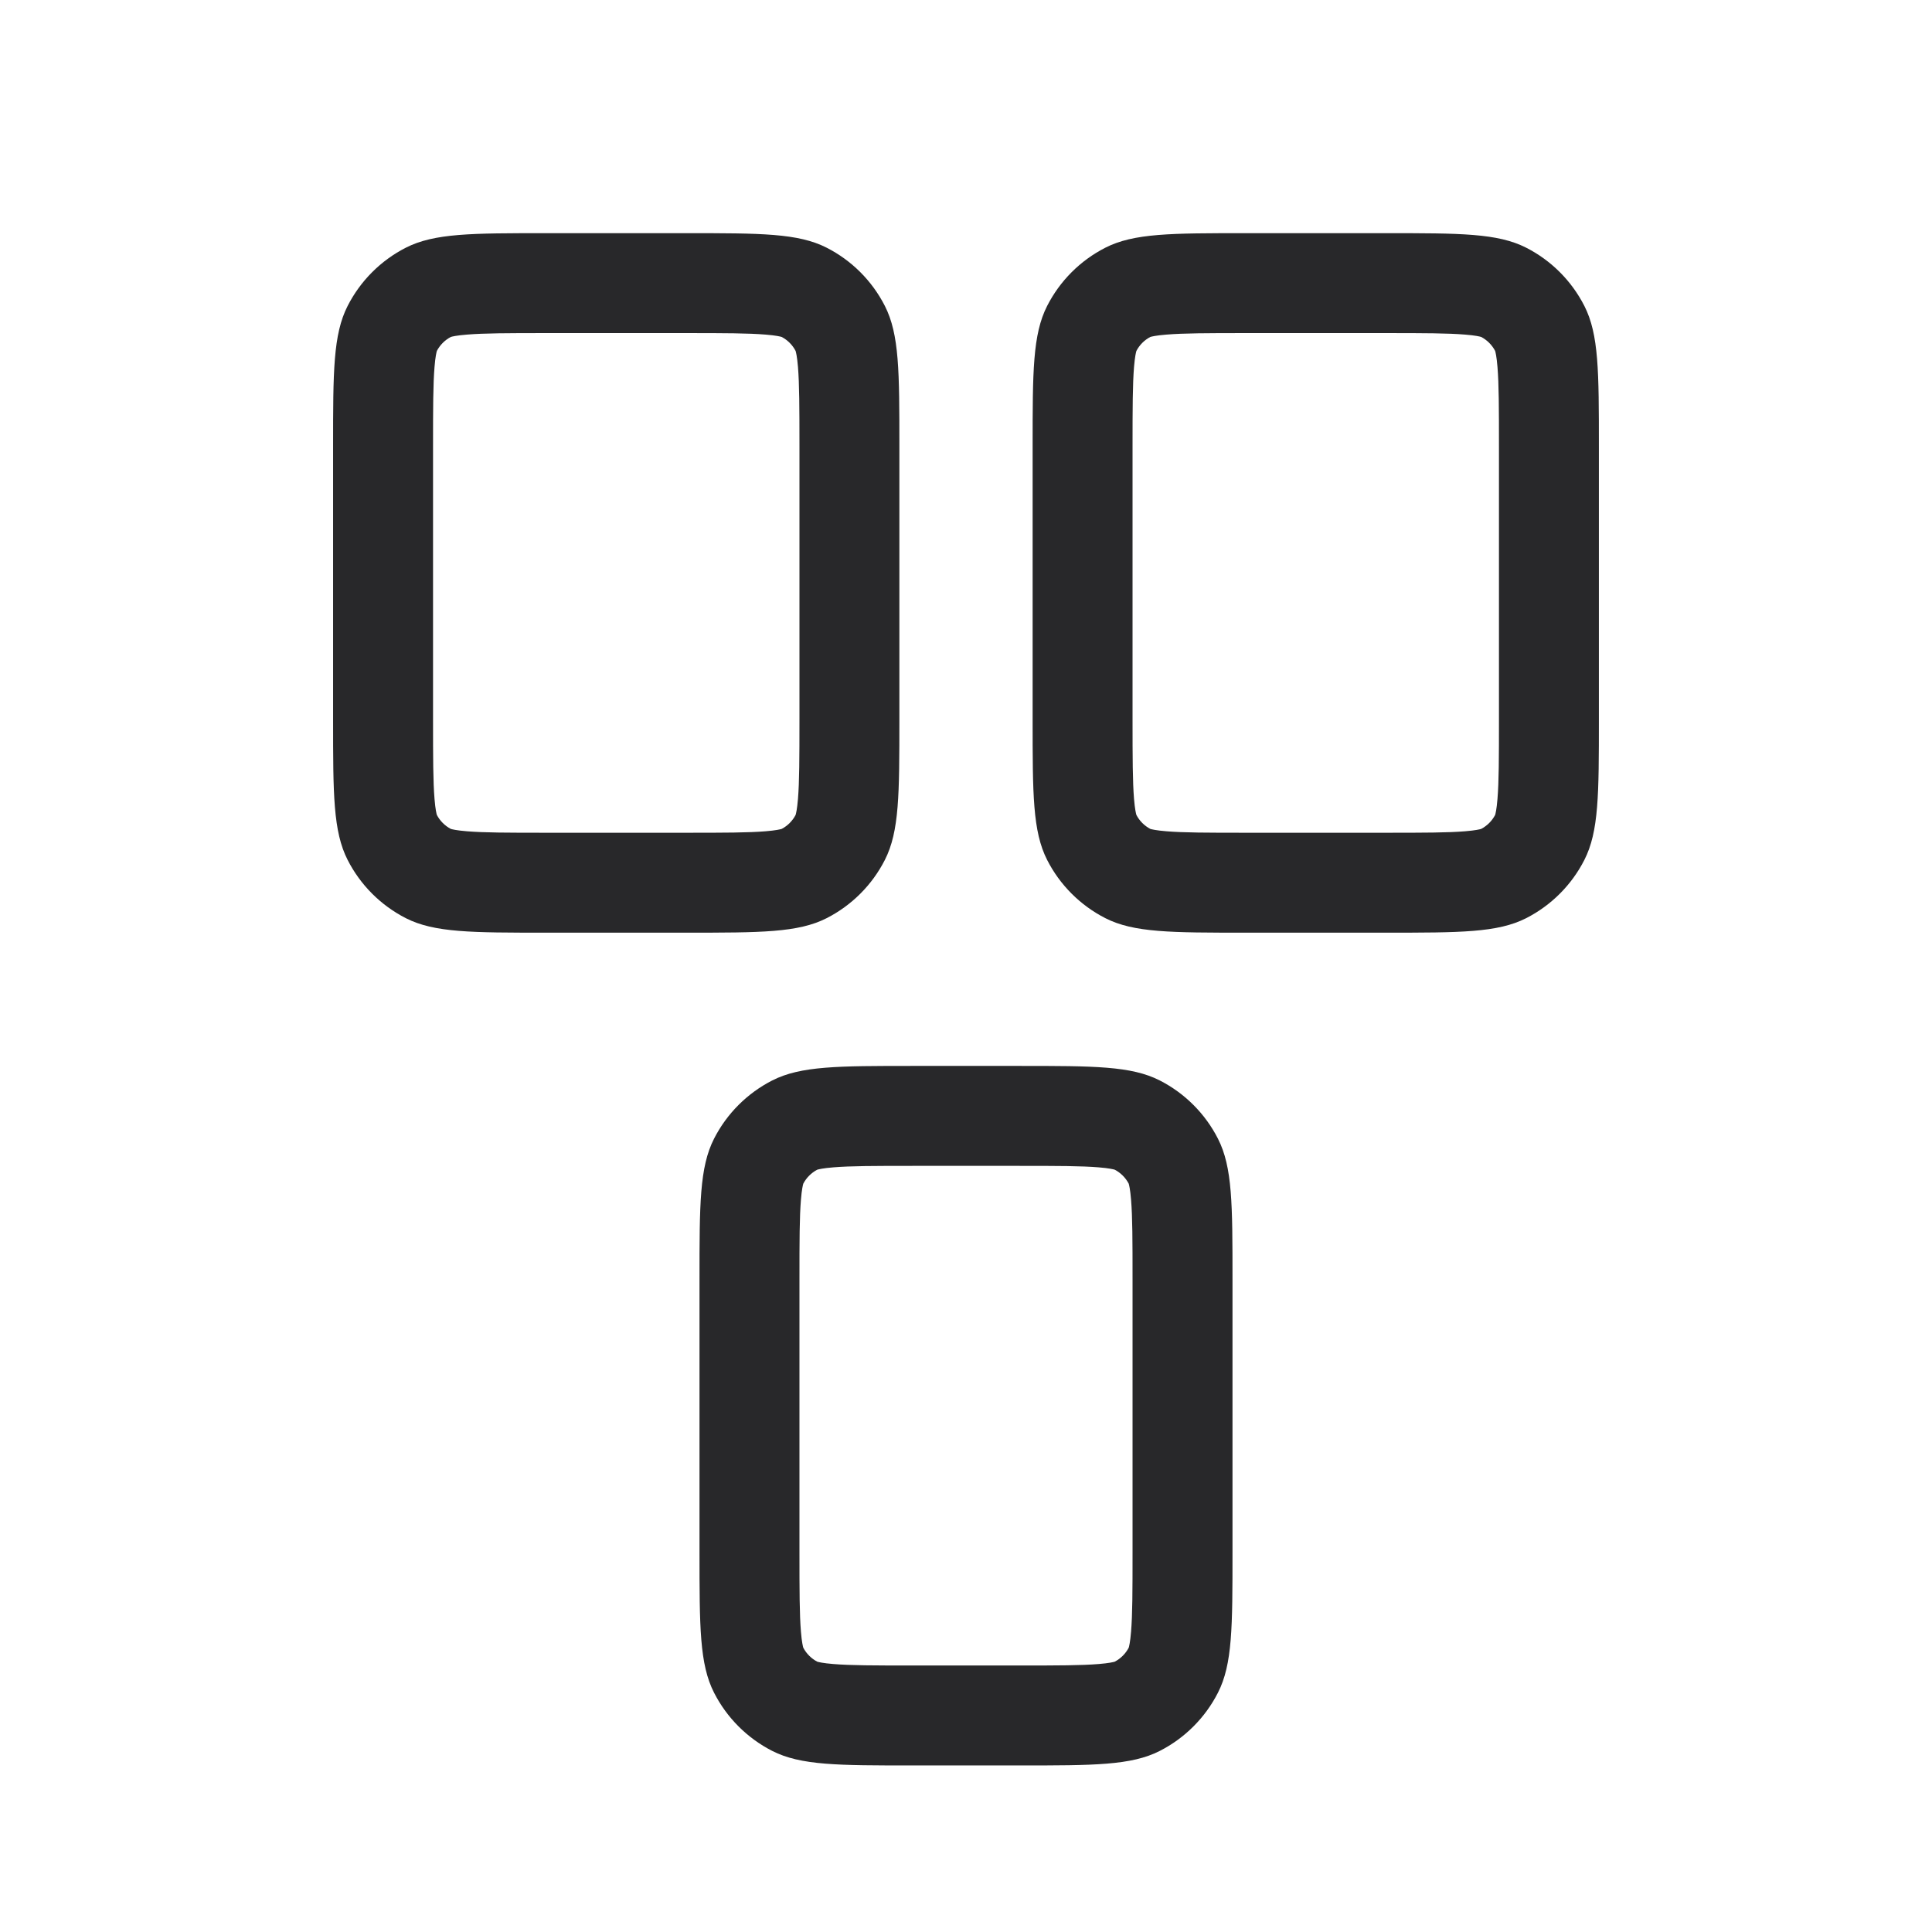 <svg width="64" height="64" viewBox="0 0 64 64" fill="none" xmlns="http://www.w3.org/2000/svg">
<path fill-rule="evenodd" clip-rule="evenodd" d="M22.731 11.034H18.097C16.806 11.034 16.037 11.037 15.467 11.084C15.119 11.112 14.973 11.149 14.934 11.162C14.737 11.265 14.576 11.427 14.472 11.624C14.46 11.663 14.422 11.809 14.394 12.157C14.347 12.727 14.345 13.496 14.345 14.786V23.834C14.345 25.125 14.347 25.894 14.394 26.464C14.422 26.812 14.46 26.958 14.472 26.997C14.576 27.194 14.737 27.355 14.934 27.459C14.973 27.471 15.119 27.509 15.467 27.537C16.037 27.584 16.806 27.586 18.097 27.586H22.731C24.022 27.586 24.791 27.584 25.36 27.537C25.708 27.509 25.855 27.471 25.894 27.459C26.091 27.355 26.252 27.194 26.355 26.997C26.368 26.958 26.405 26.812 26.434 26.464C26.48 25.894 26.483 25.125 26.483 23.834V14.786C26.483 13.496 26.48 12.727 26.434 12.157C26.405 11.809 26.368 11.663 26.355 11.624C26.252 11.427 26.091 11.265 25.894 11.162C25.855 11.149 25.708 11.112 25.36 11.084C24.791 11.037 24.022 11.034 22.731 11.034ZM11.516 10.134C11.034 11.078 11.034 12.314 11.034 14.786V23.834C11.034 26.306 11.034 27.542 11.516 28.487C11.939 29.317 12.614 29.992 13.444 30.416C14.389 30.896 15.625 30.896 18.097 30.896H22.731C25.203 30.896 26.439 30.896 27.383 30.416C28.214 29.992 28.889 29.317 29.312 28.487C29.793 27.542 29.793 26.306 29.793 23.834V14.786C29.793 12.314 29.793 11.078 29.312 10.134C28.889 9.304 28.214 8.628 27.383 8.205C26.439 7.724 25.203 7.724 22.731 7.724H18.097C15.625 7.724 14.389 7.724 13.444 8.205C12.614 8.628 11.939 9.304 11.516 10.134Z" fill="#28282A"/>
<path fill-rule="evenodd" clip-rule="evenodd" d="M45.904 11.034H41.269C39.978 11.034 39.209 11.037 38.64 11.084C38.292 11.112 38.145 11.149 38.106 11.162C37.909 11.265 37.748 11.427 37.645 11.624C37.632 11.663 37.595 11.809 37.566 12.157C37.52 12.727 37.517 13.496 37.517 14.786V23.834C37.517 25.125 37.52 25.894 37.566 26.464C37.595 26.812 37.632 26.958 37.645 26.997C37.748 27.194 37.909 27.355 38.106 27.459C38.145 27.471 38.292 27.509 38.64 27.537C39.209 27.584 39.978 27.586 41.269 27.586H45.904C47.194 27.586 47.963 27.584 48.533 27.537C48.881 27.509 49.027 27.471 49.066 27.459C49.263 27.355 49.424 27.194 49.528 26.997C49.54 26.958 49.578 26.812 49.606 26.464C49.653 25.894 49.655 25.125 49.655 23.834V14.786C49.655 13.496 49.653 12.727 49.606 12.157C49.578 11.809 49.54 11.663 49.528 11.624C49.424 11.427 49.263 11.265 49.066 11.162C49.027 11.149 48.881 11.112 48.533 11.084C47.963 11.037 47.194 11.034 45.904 11.034ZM34.688 10.134C34.207 11.078 34.207 12.314 34.207 14.786V23.834C34.207 26.306 34.207 27.542 34.688 28.487C35.111 29.317 35.786 29.992 36.617 30.416C37.561 30.896 38.797 30.896 41.269 30.896H45.904C48.375 30.896 49.611 30.896 50.556 30.416C51.386 29.992 52.061 29.317 52.484 28.487C52.965 27.542 52.965 26.306 52.965 23.834V14.786C52.965 12.314 52.965 11.078 52.484 10.134C52.061 9.304 51.386 8.628 50.556 8.205C49.611 7.724 48.375 7.724 45.904 7.724H41.269C38.797 7.724 37.561 7.724 36.617 8.205C35.786 8.628 35.111 9.304 34.688 10.134Z" fill="#28282A"/>
<path fill-rule="evenodd" clip-rule="evenodd" d="M33.766 38.621H30.235C28.944 38.621 28.175 38.623 27.605 38.67C27.257 38.698 27.111 38.736 27.072 38.748C26.875 38.852 26.714 39.013 26.61 39.21C26.598 39.249 26.56 39.395 26.532 39.743C26.485 40.313 26.483 41.082 26.483 42.372V51.421C26.483 52.711 26.485 53.48 26.532 54.05C26.56 54.398 26.598 54.544 26.61 54.583C26.714 54.78 26.875 54.941 27.072 55.045C27.111 55.057 27.257 55.095 27.605 55.123C28.175 55.17 28.944 55.172 30.235 55.172H33.766C35.056 55.172 35.825 55.17 36.395 55.123C36.743 55.095 36.889 55.057 36.928 55.045C37.125 54.941 37.286 54.78 37.39 54.583C37.402 54.544 37.44 54.398 37.468 54.05C37.515 53.48 37.517 52.711 37.517 51.421V42.372C37.517 41.082 37.515 40.313 37.468 39.743C37.44 39.395 37.402 39.249 37.39 39.21C37.286 39.013 37.125 38.852 36.928 38.748C36.889 38.736 36.743 38.698 36.395 38.67C35.825 38.623 35.056 38.621 33.766 38.621ZM23.654 37.72C23.172 38.664 23.172 39.901 23.172 42.372V51.421C23.172 53.893 23.172 55.129 23.654 56.073C24.077 56.903 24.752 57.578 25.582 58.002C26.527 58.483 27.762 58.483 30.235 58.483H33.766C36.237 58.483 37.474 58.483 38.418 58.002C39.248 57.578 39.923 56.903 40.346 56.073C40.828 55.129 40.828 53.893 40.828 51.421V42.372C40.828 39.901 40.828 38.664 40.346 37.72C39.923 36.89 39.248 36.215 38.418 35.791C37.474 35.31 36.237 35.31 33.766 35.31H30.235C27.762 35.31 26.527 35.31 25.582 35.791C24.752 36.215 24.077 36.89 23.654 37.72Z" fill="#28282A"/>
</svg>
